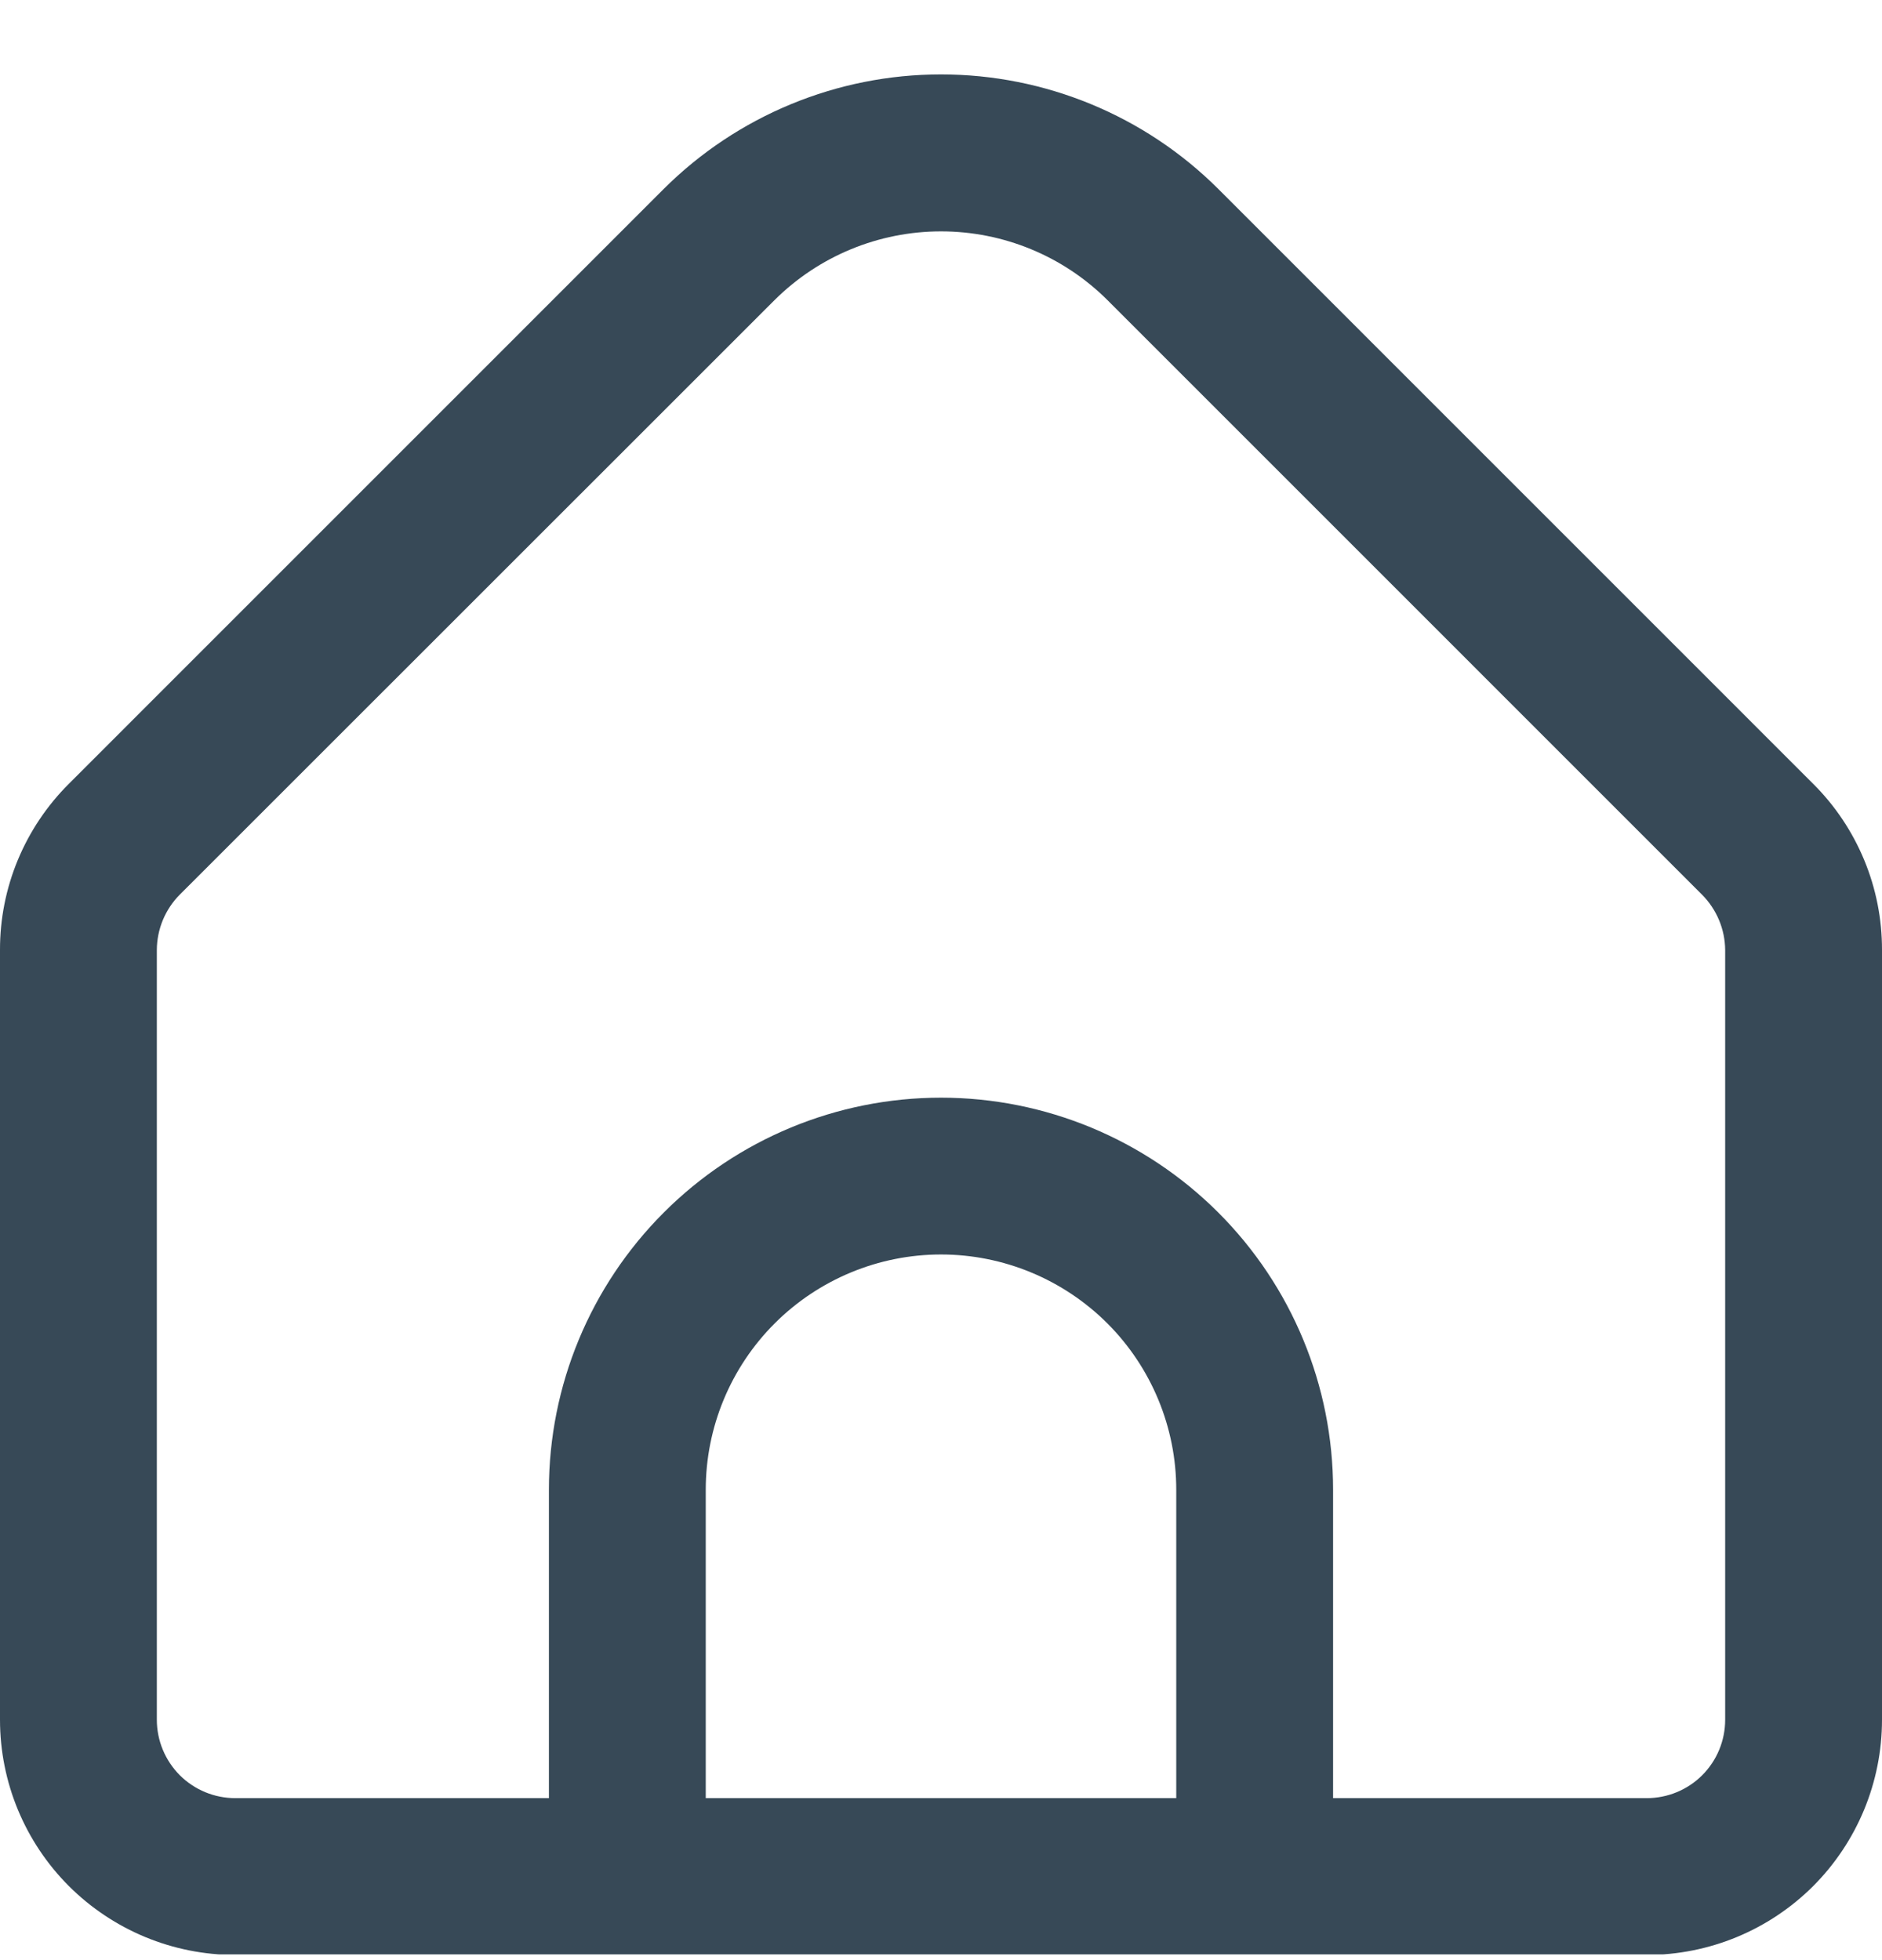 <svg width="24" height="25" viewBox="0 0 24 25" fill="none" xmlns="http://www.w3.org/2000/svg">
<g clip-path="url(#clip0_507_2093)">
<path d="M23.121 9.996L15.536 2.41C14.598 1.474 13.326 0.949 12 0.949C10.675 0.949 9.403 1.474 8.464 2.41L0.879 9.996C0.6 10.274 0.378 10.605 0.227 10.969C0.076 11.333 -0.001 11.723 0 12.117V21.934C0 22.73 0.316 23.493 0.879 24.056C1.442 24.618 2.205 24.934 3 24.934H21C21.796 24.934 22.559 24.618 23.122 24.056C23.684 23.493 24 22.73 24 21.934V12.117C24.001 11.723 23.924 11.333 23.773 10.969C23.622 10.605 23.401 10.274 23.121 9.996ZM15 22.934H9V19C9 18.205 9.316 17.442 9.879 16.879C10.441 16.317 11.205 16 12 16C12.796 16 13.559 16.317 14.122 16.879C14.684 17.442 15 18.205 15 19V22.934ZM22 21.934C22 22.2 21.895 22.454 21.707 22.642C21.52 22.829 21.265 22.934 21 22.934H17V19C17 17.674 16.474 16.403 15.536 15.465C14.598 14.527 13.326 14 12 14C10.674 14 9.402 14.527 8.465 15.465C7.527 16.403 7 17.674 7 19V22.934H3C2.735 22.934 2.481 22.829 2.293 22.642C2.106 22.454 2 22.2 2 21.934V12.117C2.001 11.852 2.106 11.598 2.293 11.41L9.878 3.827C10.442 3.266 11.205 2.951 12 2.951C12.796 2.951 13.559 3.266 14.122 3.827L21.707 11.413C21.893 11.601 21.998 11.853 22 12.117V21.934Z" fill="#374957"/>
</g>
<defs>
<clipPath id="clip0_507_2093">
<rect width="24" height="24" fill="white" transform="translate(0 0.927)"/>
</clipPath>
</defs>
</svg>
